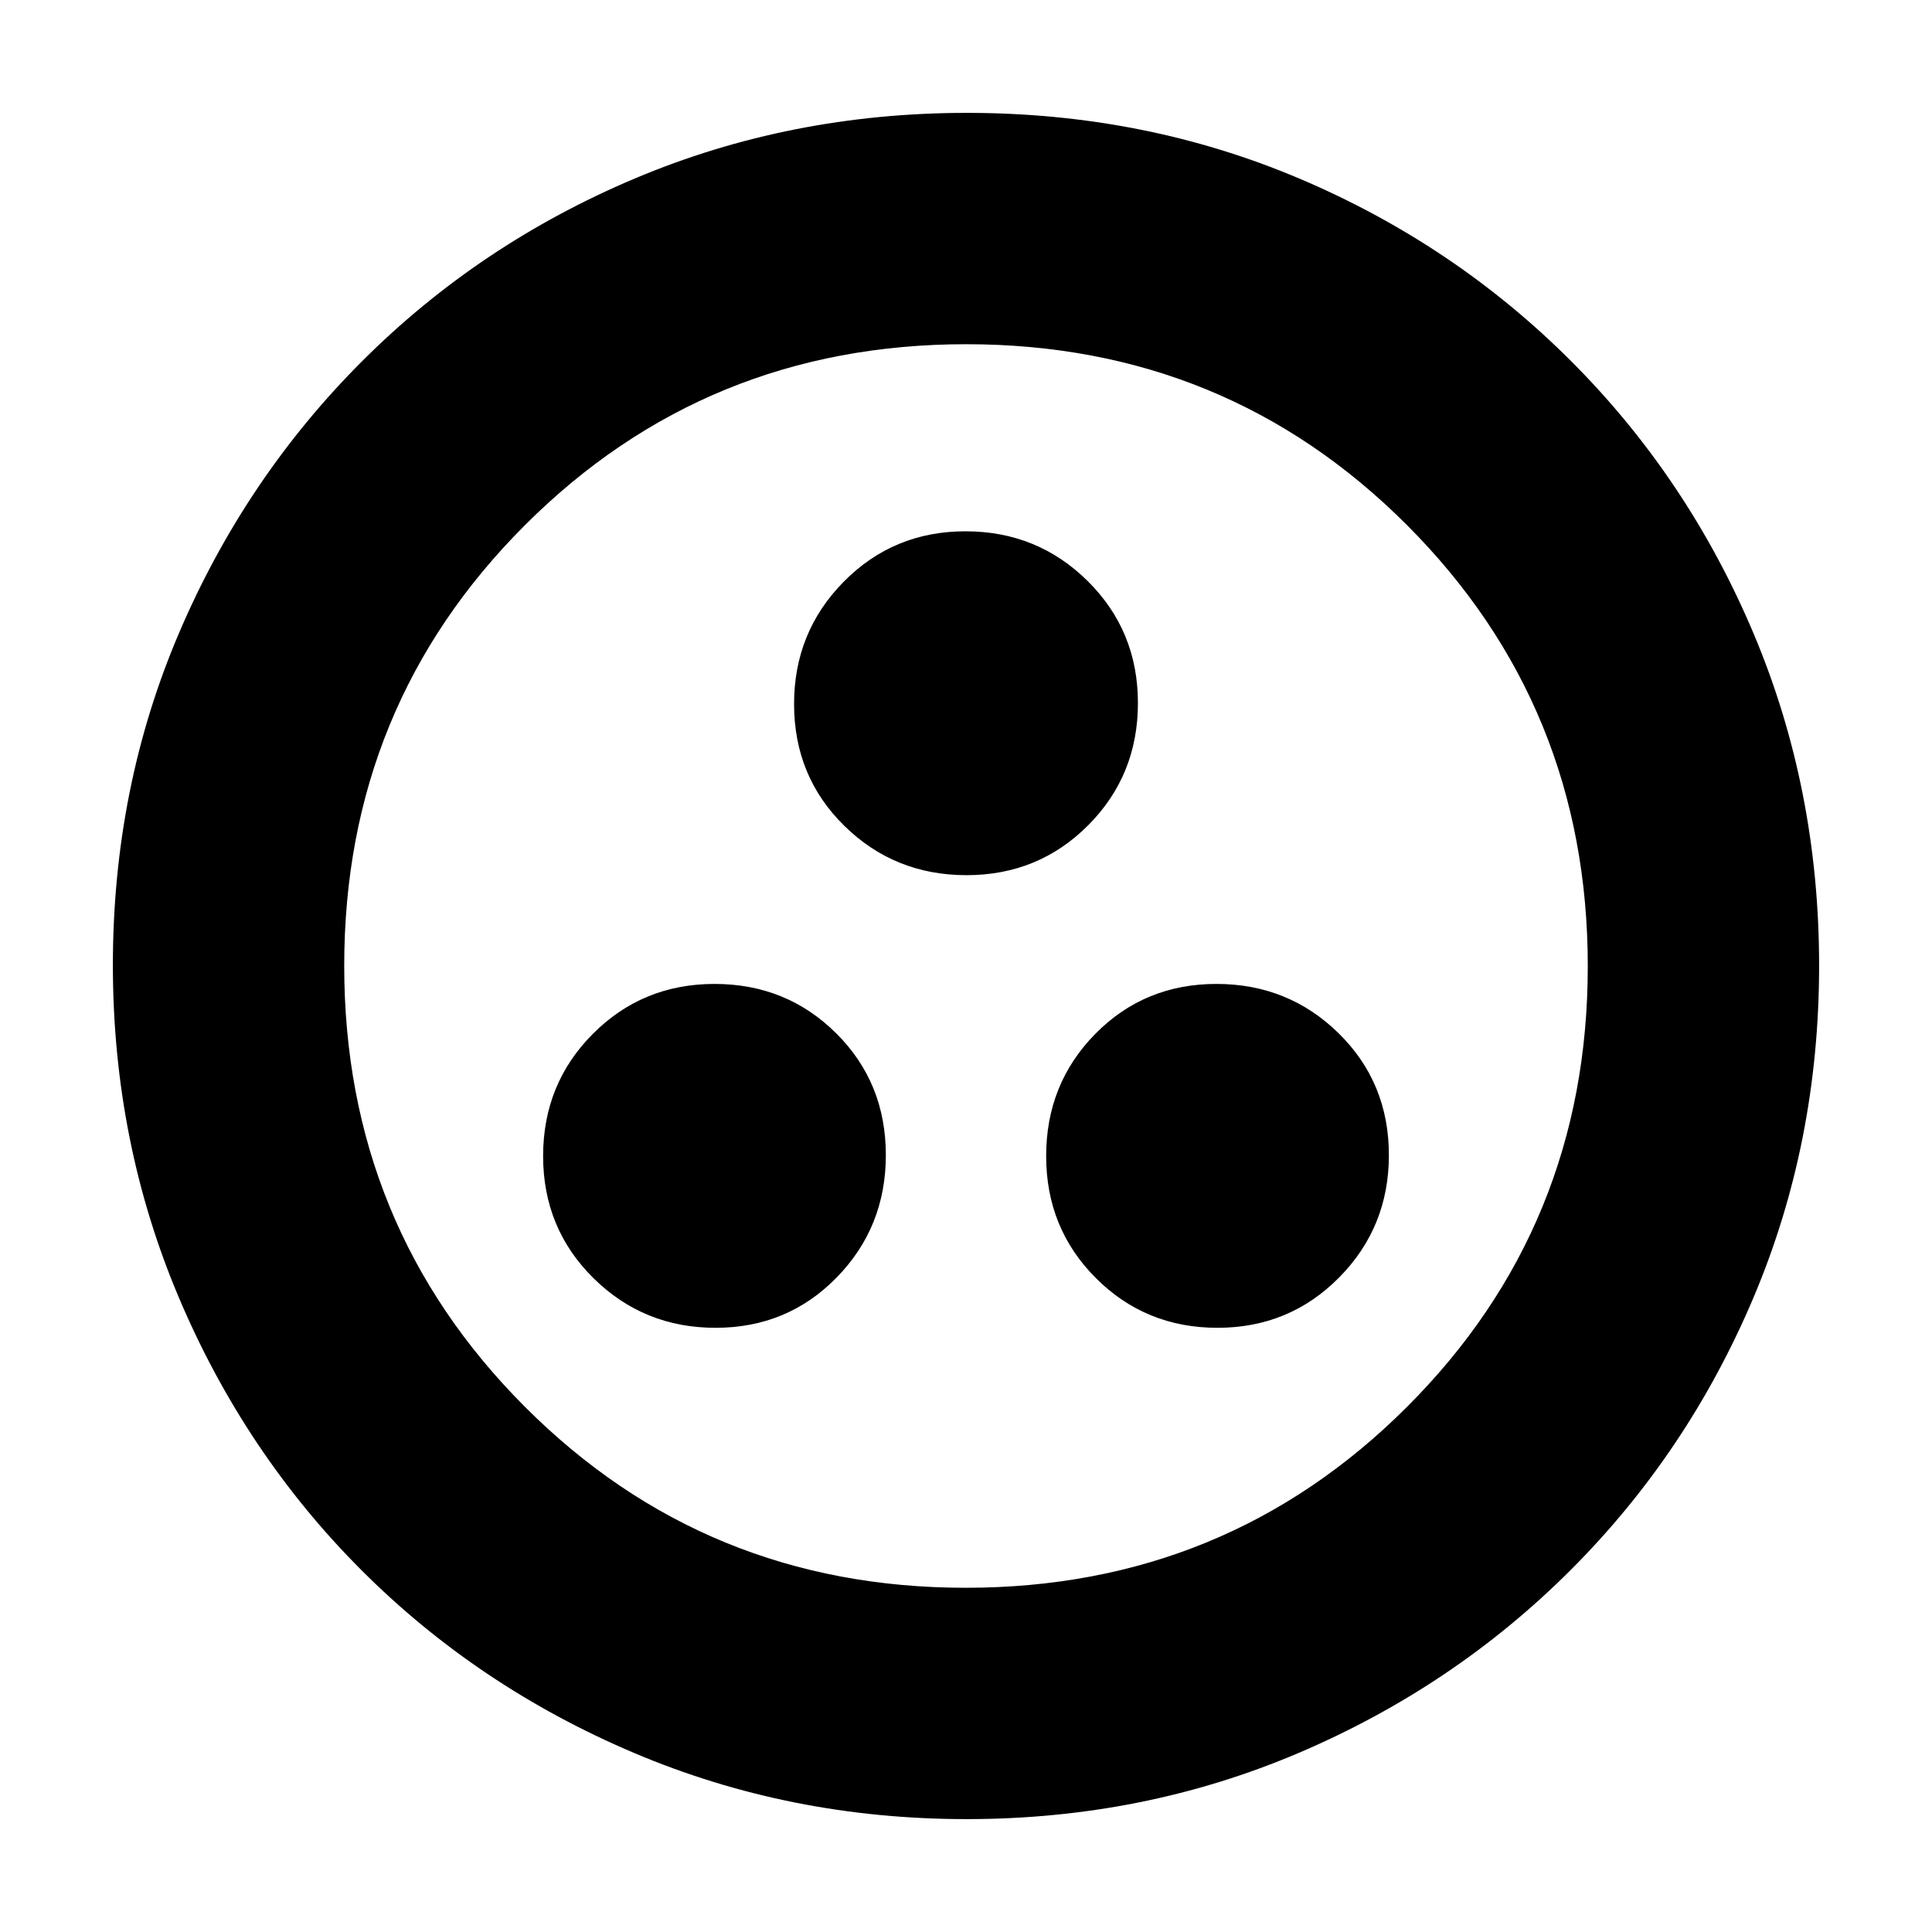 <svg xmlns="http://www.w3.org/2000/svg" height="20" viewBox="0 -960 960 960" width="20"><path d="M355.56-300.22q35.74 0 60.18-25.01 24.43-25 24.43-60.79 0-36.03-24.69-60.55-24.69-24.52-60.43-24.52-35.75 0-60.46 24.81-24.72 24.81-24.72 60.72t24.97 60.62q24.98 24.72 60.72 24.72Zm249.39 0q35.75 0 60.46-25.01 24.72-25 24.72-60.79 0-36.03-24.97-60.55-24.98-24.52-60.72-24.52-35.74 0-60.18 24.81-24.43 24.81-24.43 60.72t24.69 60.62q24.69 24.72 60.43 24.72ZM480.26-525.13q35.74 0 60.46-24.81 24.71-24.81 24.71-60.72t-24.97-60.62Q515.49-696 479.74-696q-35.74 0-60.46 25.01-24.71 25.01-24.71 60.8 0 36.02 24.97 60.54 24.97 24.52 60.72 24.52Zm.02 469.04q-87.62 0-165.14-32.85-77.53-32.85-135.44-90.76-57.91-57.91-90.76-135.39-32.85-77.49-32.85-165.37 0-88.13 32.91-165.1 32.9-76.97 91.01-135.04 58.1-58.06 135.39-90.69 77.3-32.62 165.06-32.62 88.12 0 165.11 32.61 76.99 32.62 135.05 90.68 58.06 58.06 90.68 135.3 32.61 77.24 32.61 165.13t-32.62 164.98q-32.63 77.1-90.69 135.2Q722.53-121.9 645.34-89q-77.2 32.91-165.06 32.91Zm-.41-114.95q129.25 0 219.17-89.79 89.92-89.79 89.92-219.04t-89.79-219.17q-89.79-89.92-219.04-89.92t-219.17 89.79q-89.92 89.79-89.92 219.04t89.79 219.17q89.79 89.92 219.04 89.92ZM480-480Z"/></svg>
